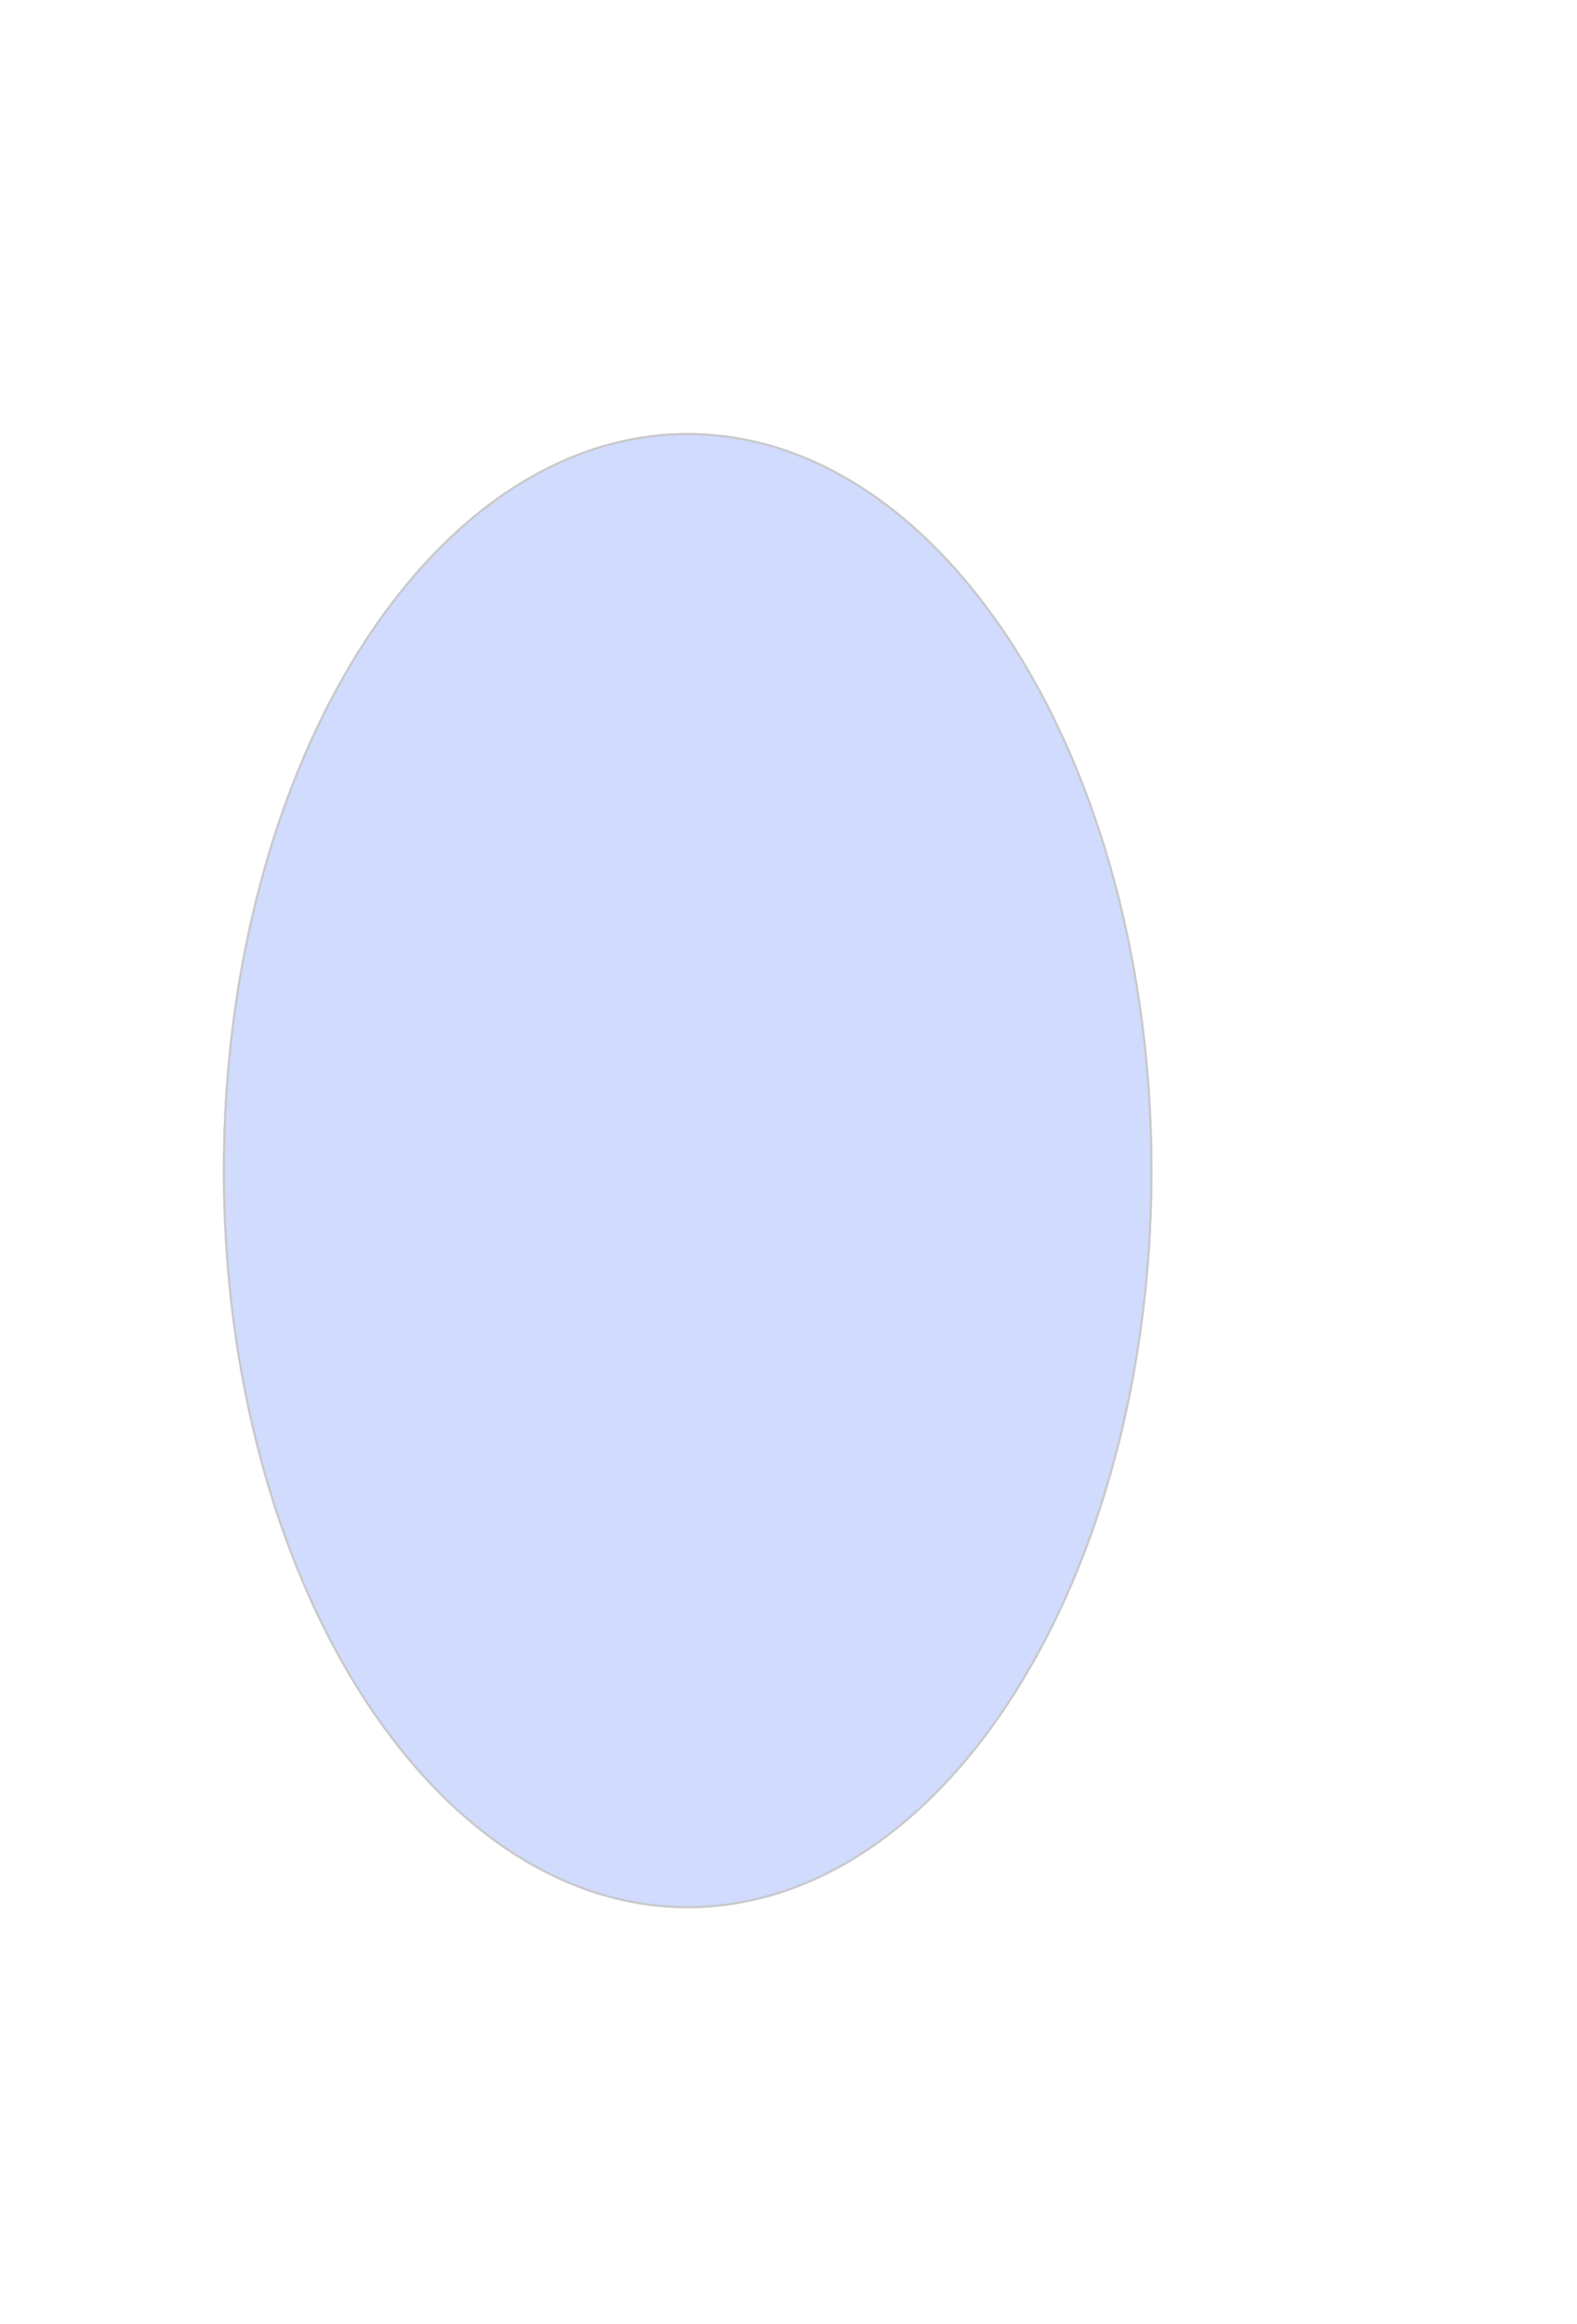 <svg width="743" height="1095" viewBox="0 0 743 1095" fill="none" xmlns="http://www.w3.org/2000/svg">
<g opacity="0.7" filter="url(#filter0_d_1_57)">
<g opacity="0.5">
<g opacity="0.6" filter="url(#filter1_f_1_57)">
<ellipse cx="324" cy="547.5" rx="219" ry="347.5" fill="#2253F5"/>
<path d="M542.5 547.5C542.5 643.38 518.007 730.159 478.433 792.953C438.856 855.753 384.243 894.5 324 894.5C263.757 894.5 209.144 855.753 169.567 792.953C129.993 730.159 105.5 643.38 105.5 547.5C105.5 451.62 129.993 364.841 169.567 302.047C209.144 239.247 263.757 200.5 324 200.5C384.243 200.5 438.856 239.247 478.433 302.047C518.007 364.841 542.5 451.62 542.5 547.5Z" stroke="black"/>
</g>
</g>
</g>
<defs>
<filter id="filter0_d_1_57" x="101" y="200" width="446" height="703" filterUnits="userSpaceOnUse" color-interpolation-filters="sRGB">
<feFlood flood-opacity="0" result="BackgroundImageFix"/>
<feColorMatrix in="SourceAlpha" type="matrix" values="0 0 0 0 0 0 0 0 0 0 0 0 0 0 0 0 0 0 127 0" result="hardAlpha"/>
<feOffset dy="4"/>
<feGaussianBlur stdDeviation="2"/>
<feComposite in2="hardAlpha" operator="out"/>
<feColorMatrix type="matrix" values="0 0 0 0 0 0 0 0 0 0 0 0 0 0 0 0 0 0 0.25 0"/>
<feBlend mode="normal" in2="BackgroundImageFix" result="effect1_dropShadow_1_57"/>
<feBlend mode="normal" in="SourceGraphic" in2="effect1_dropShadow_1_57" result="shape"/>
</filter>
<filter id="filter1_f_1_57" x="-95" y="0" width="838" height="1095" filterUnits="userSpaceOnUse" color-interpolation-filters="sRGB">
<feFlood flood-opacity="0" result="BackgroundImageFix"/>
<feBlend mode="normal" in="SourceGraphic" in2="BackgroundImageFix" result="shape"/>
<feGaussianBlur stdDeviation="100" result="effect1_foregroundBlur_1_57"/>
</filter>
</defs>
</svg>
